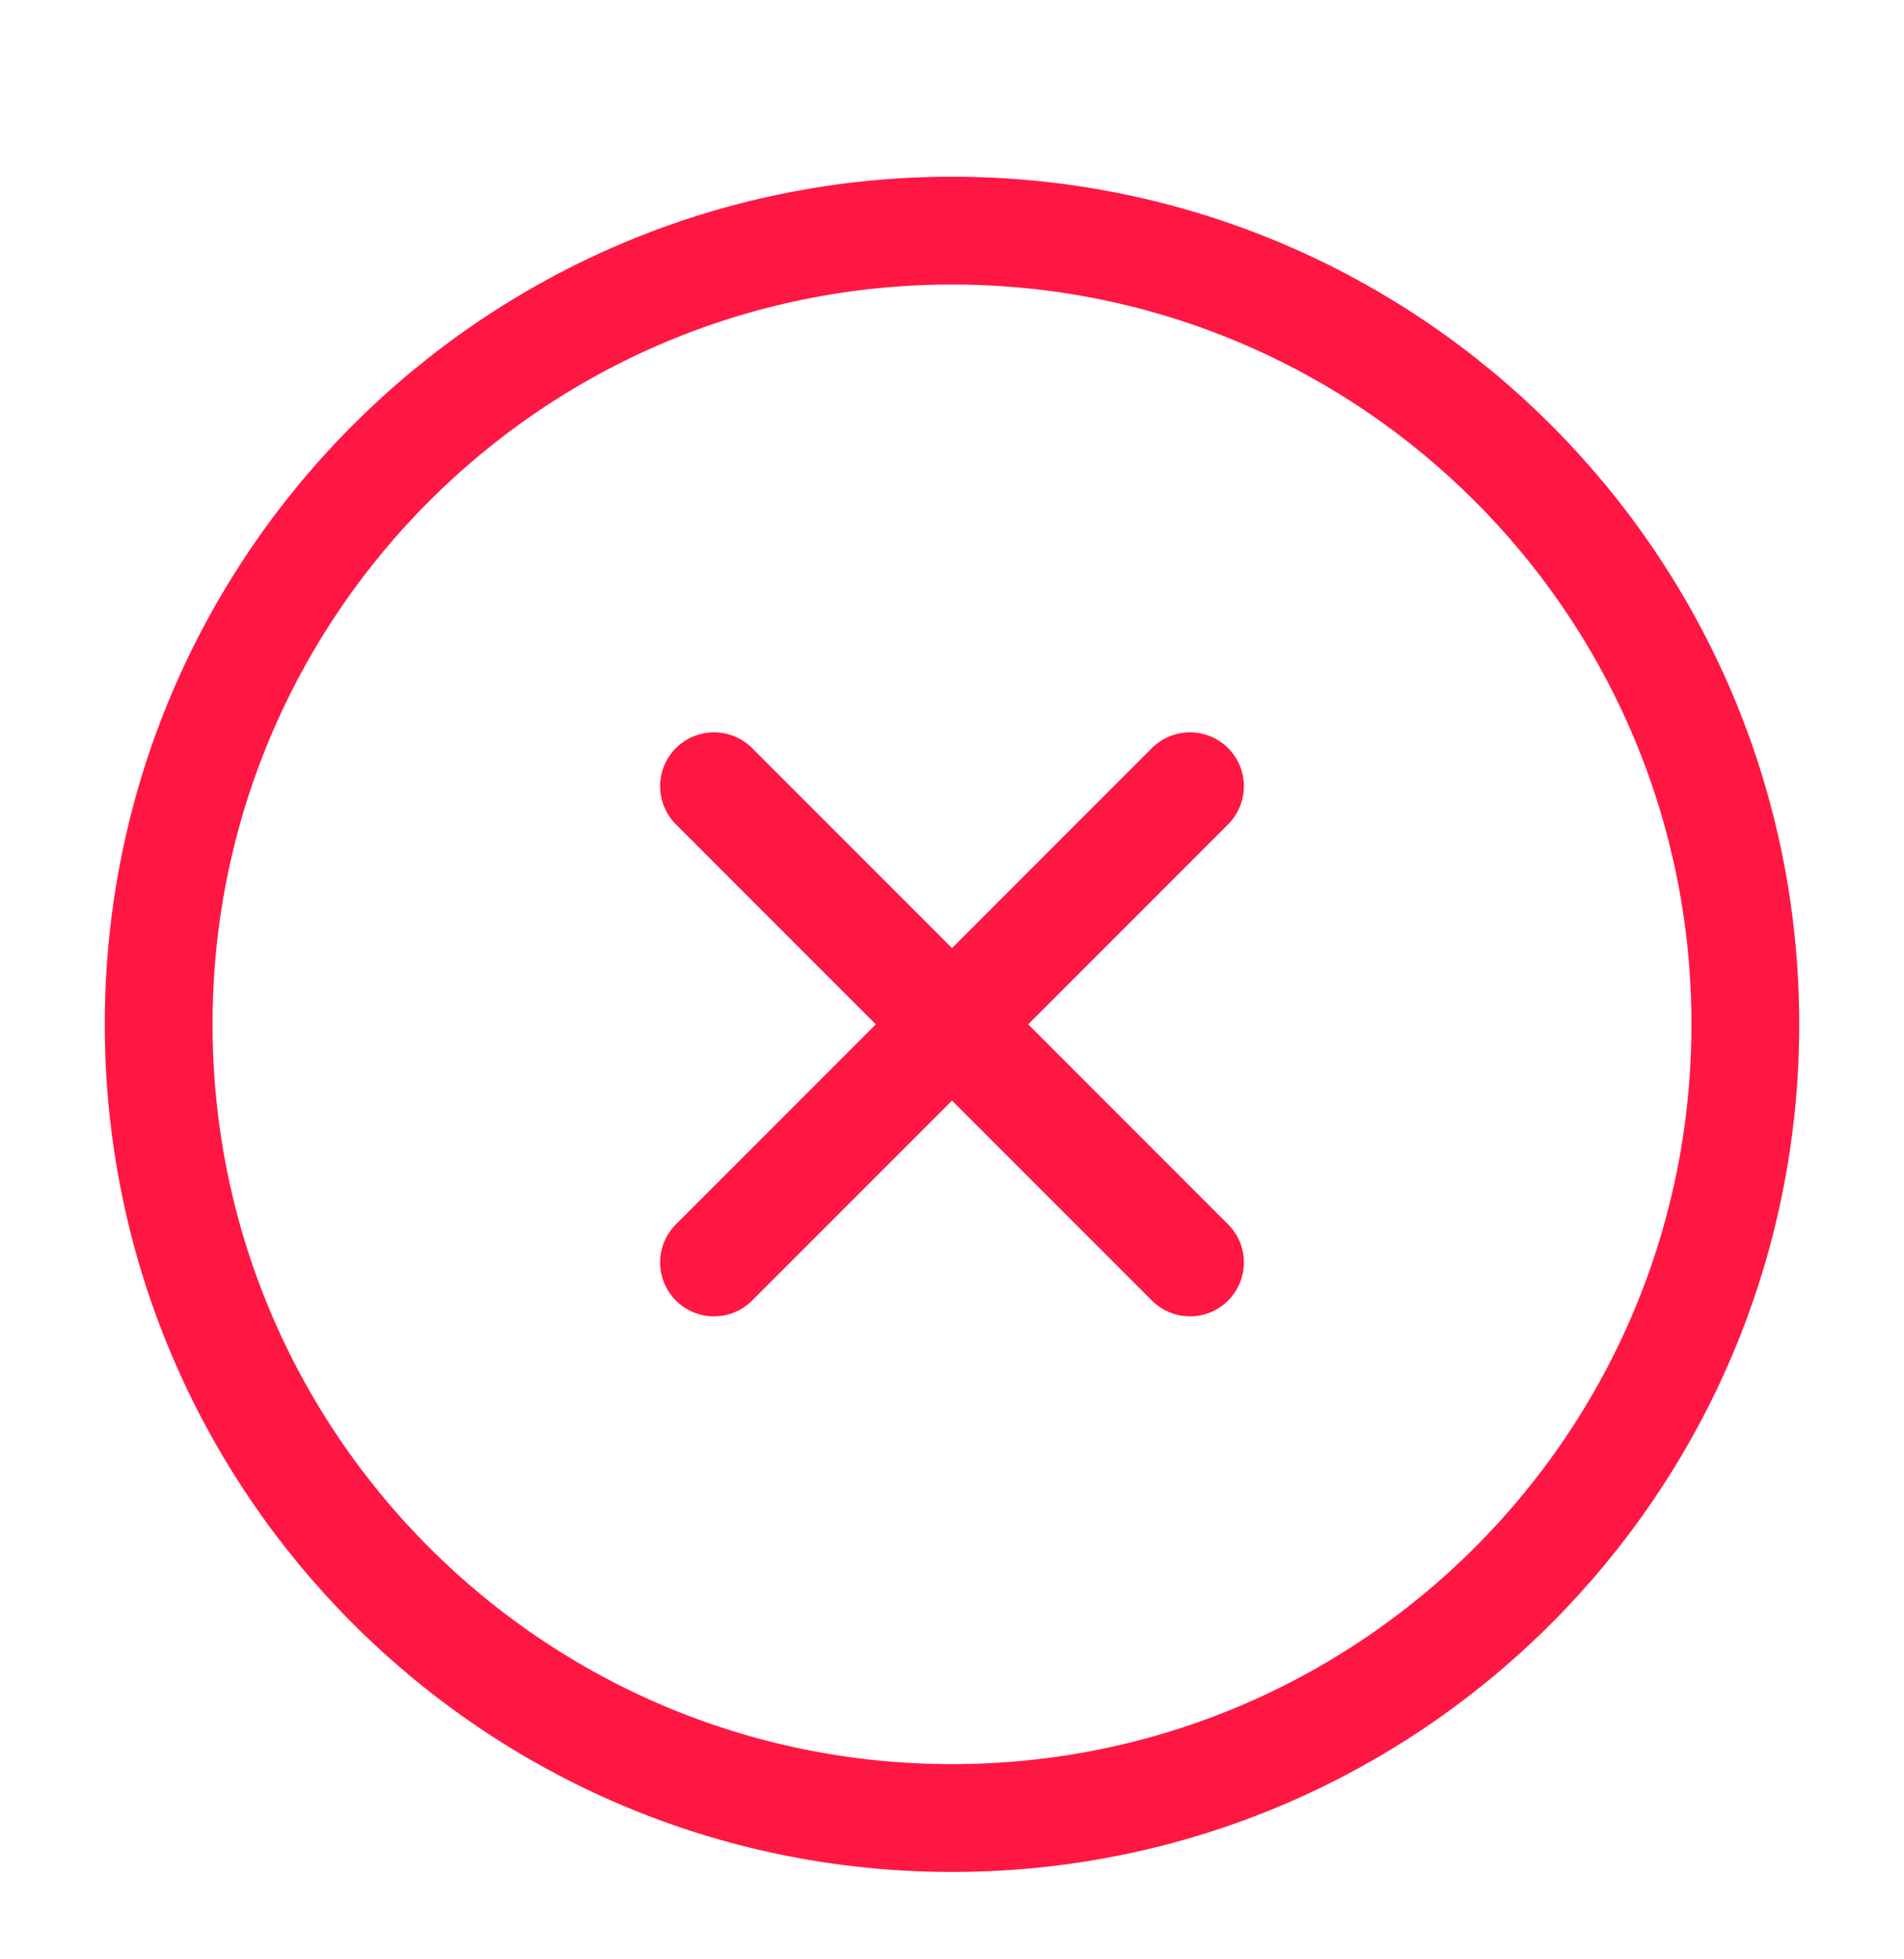 <svg width="106" height="109" viewBox="0 0 106 109" fill="none" xmlns="http://www.w3.org/2000/svg">
<g filter="url(#filter0_d_214_253)">
<path d="M53 97.167C77.393 97.167 97.167 77.393 97.167 53C97.167 28.608 77.393 8.834 53 8.834C28.607 8.834 8.833 28.608 8.833 53C8.833 77.393 28.607 97.167 53 97.167Z" stroke="#FF1744" stroke-width="6" stroke-linecap="round" stroke-linejoin="round"/>
<path d="M66.25 39.75L39.75 66.25M39.75 39.75L66.25 66.25" stroke="#FF1744" stroke-width="6" stroke-linecap="round" stroke-linejoin="round"/>
</g>
<defs>
<filter id="filter0_d_214_253" x="-4" y="0" width="114" height="114" filterUnits="userSpaceOnUse" color-interpolation-filters="sRGB">
<feFlood flood-opacity="0" result="BackgroundImageFix"/>
<feColorMatrix in="SourceAlpha" type="matrix" values="0 0 0 0 0 0 0 0 0 0 0 0 0 0 0 0 0 0 127 0" result="hardAlpha"/>
<feOffset dy="4"/>
<feGaussianBlur stdDeviation="2"/>
<feComposite in2="hardAlpha" operator="out"/>
<feColorMatrix type="matrix" values="0 0 0 0 0 0 0 0 0 0 0 0 0 0 0 0 0 0 0.25 0"/>
<feBlend mode="normal" in2="BackgroundImageFix" result="effect1_dropShadow_214_253"/>
<feBlend mode="normal" in="SourceGraphic" in2="effect1_dropShadow_214_253" result="shape"/>
</filter>
</defs>
</svg>
